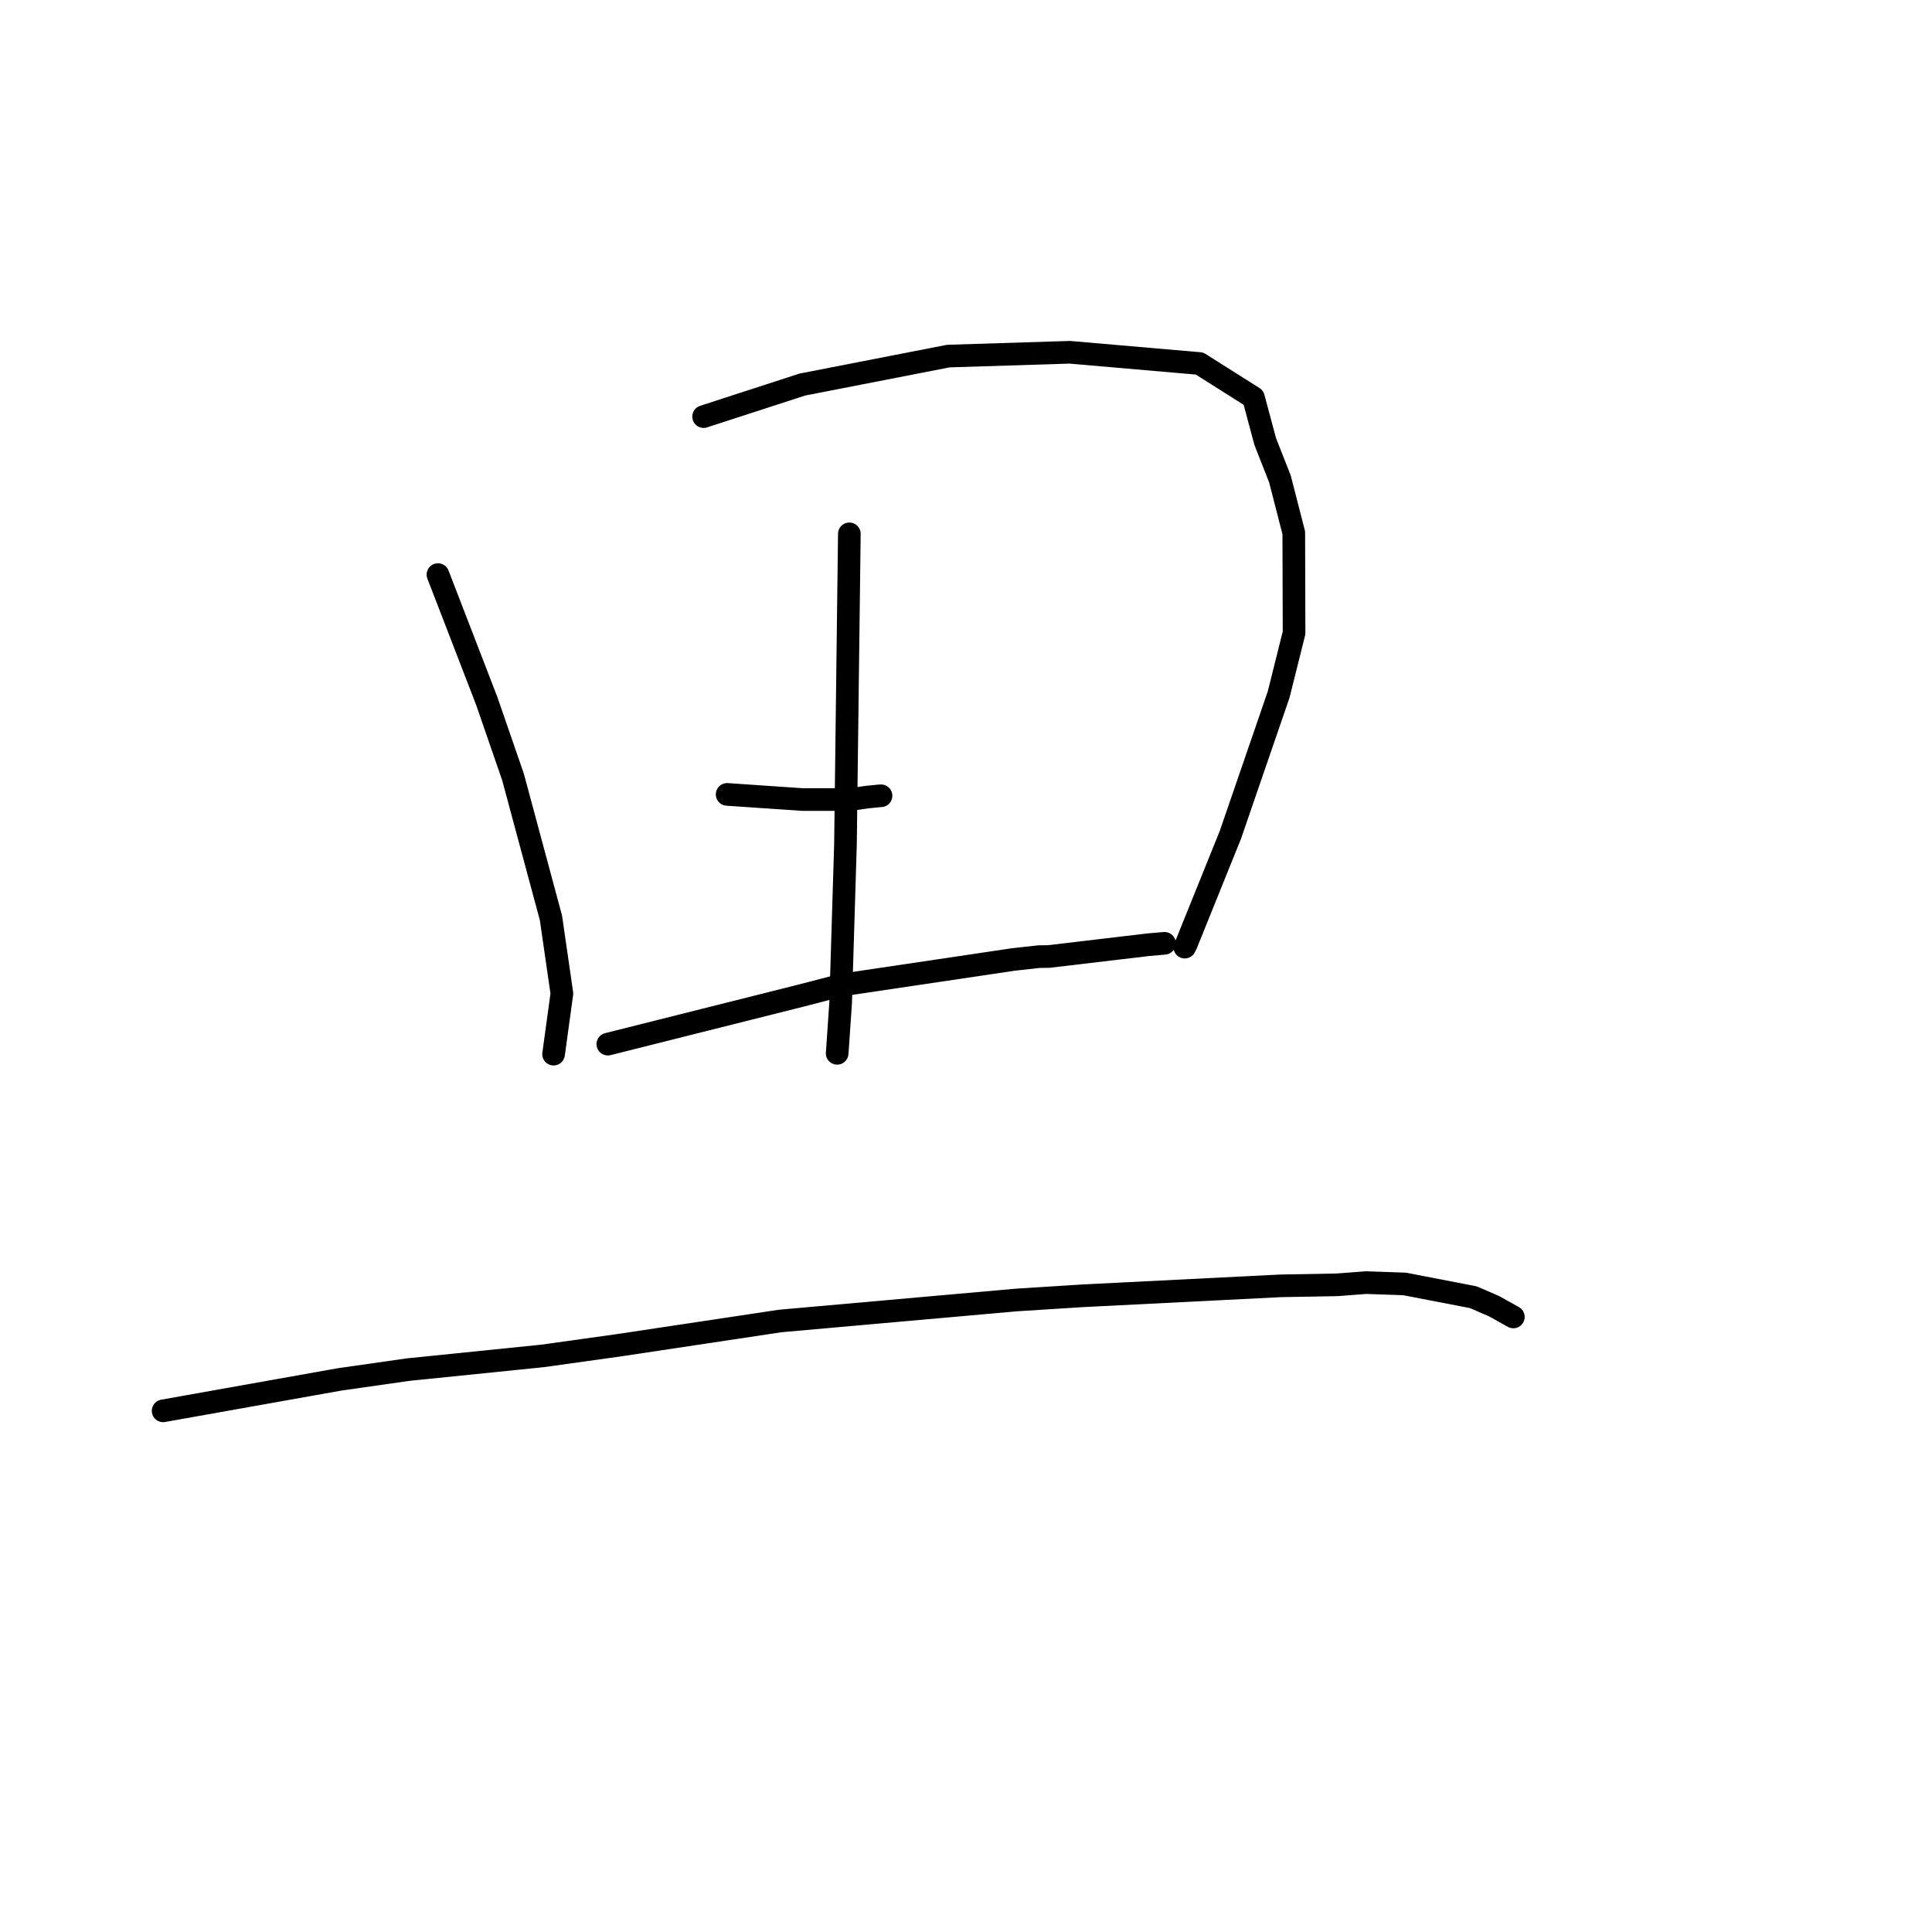 <?xml version="1.0" standalone="no"?>
    <svg width="256" height="256" xmlns="http://www.w3.org/2000/svg" version="1.1">
    <polyline stroke="black" stroke-width="3" stroke-linecap="round" fill="transparent" stroke-linejoin="round" points="58.032 76.137 61.263 84.505 64.493 92.874 67.974 102.943 73.004 121.628 74.454 131.646 73.453 138.949 73.352 139.679 " />
        <polyline stroke="black" stroke-width="3" stroke-linecap="round" fill="transparent" stroke-linejoin="round" points="93.231 55.202 99.768 53.08 106.305 50.958 125.655 47.183 141.74 46.678 158.943 48.168 166.089 52.685 167.648 58.507 169.6 63.467 171.432 70.596 171.47 83.863 169.433 92.012 163.035 110.616 157.188 125.103 156.986 125.499 " />
        <polyline stroke="black" stroke-width="3" stroke-linecap="round" fill="transparent" stroke-linejoin="round" points="112.543 70.739 112.286 91.325 112.029 111.911 111.388 132.897 110.967 139.049 110.926 139.571 " />
        <polyline stroke="black" stroke-width="3" stroke-linecap="round" fill="transparent" stroke-linejoin="round" points="96.35 105.262 101.33 105.603 106.31 105.943 112.625 105.946 114.931 105.614 116.493 105.46 116.67 105.449 116.74 105.445 " />
        <polyline stroke="black" stroke-width="3" stroke-linecap="round" fill="transparent" stroke-linejoin="round" points="80.542 138.354 93.333 135.14 106.124 131.926 111.603 130.507 134.305 127.132 137.689 126.757 138.972 126.743 152.131 125.182 154.299 124.994 " />
        <polyline stroke="black" stroke-width="3" stroke-linecap="round" fill="transparent" stroke-linejoin="round" points="21.616 186.944 33.299 184.862 44.983 182.78 54.046 181.485 71.883 179.666 81.973 178.258 103.388 175.037 134.678 172.255 143.455 171.7 169.635 170.382 177.191 170.244 181.018 169.952 186.113 170.129 195.228 171.888 197.985 173.085 200.51 174.494 200.526 174.503 " />
        </svg>
